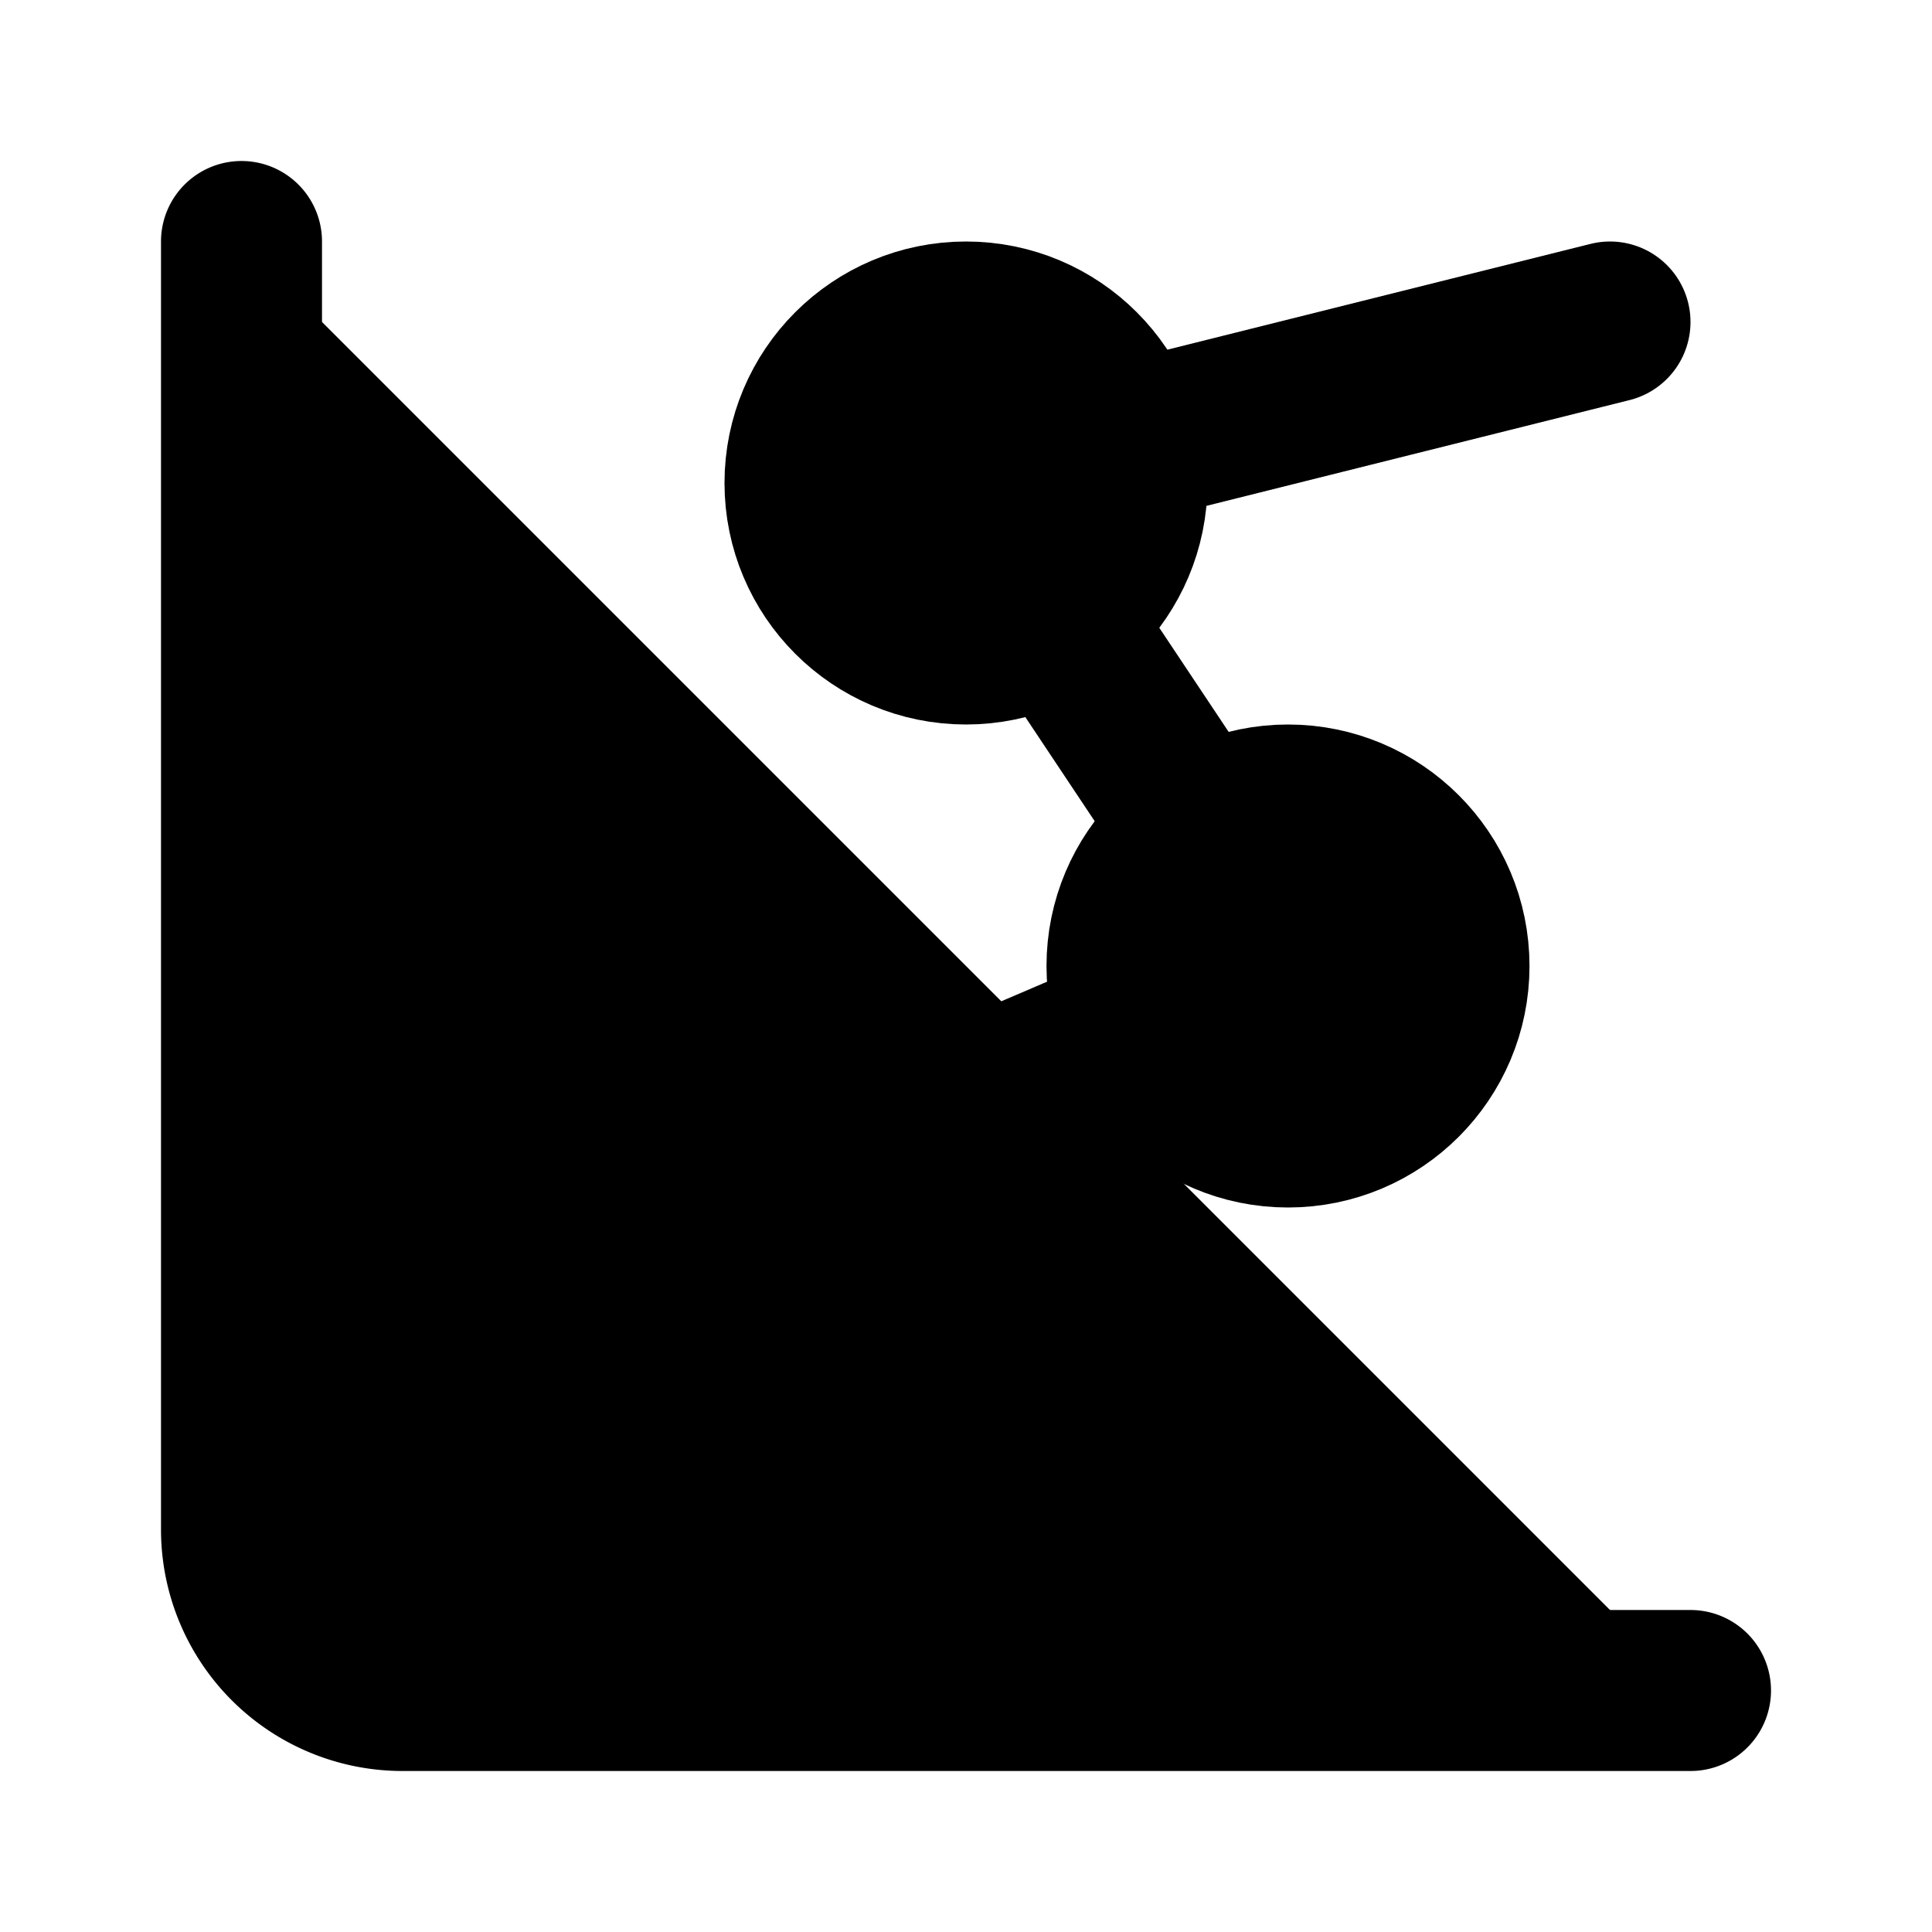 <!-- @license lucide-static v0.419.0 - ISC -->
<svg
    xmlns="http://www.w3.org/2000/svg"
    class="lucide lucide-chart-network"
    width="24"
    height="24"
    viewBox="0 0 24 24"
    fill="currentColor"
    stroke="currentColor"
    stroke-width="2"
    stroke-linecap="round"
    stroke-linejoin="round"
>
    <path vector-effect="non-scaling-stroke" d="m13.11 7.664 1.78 2.672" />
    <path vector-effect="non-scaling-stroke" d="m14.162 12.788-3.324 1.424" />
    <path vector-effect="non-scaling-stroke" d="m20 4-6.06 1.515" />
    <path vector-effect="non-scaling-stroke" d="M3 3v16a2 2 0 0 0 2 2h16" />
    <circle vector-effect="non-scaling-stroke" cx="12" cy="6" r="2" />
    <circle vector-effect="non-scaling-stroke" cx="16" cy="12" r="2" />
    <circle vector-effect="non-scaling-stroke" cx="9" cy="15" r="2" />
</svg>
